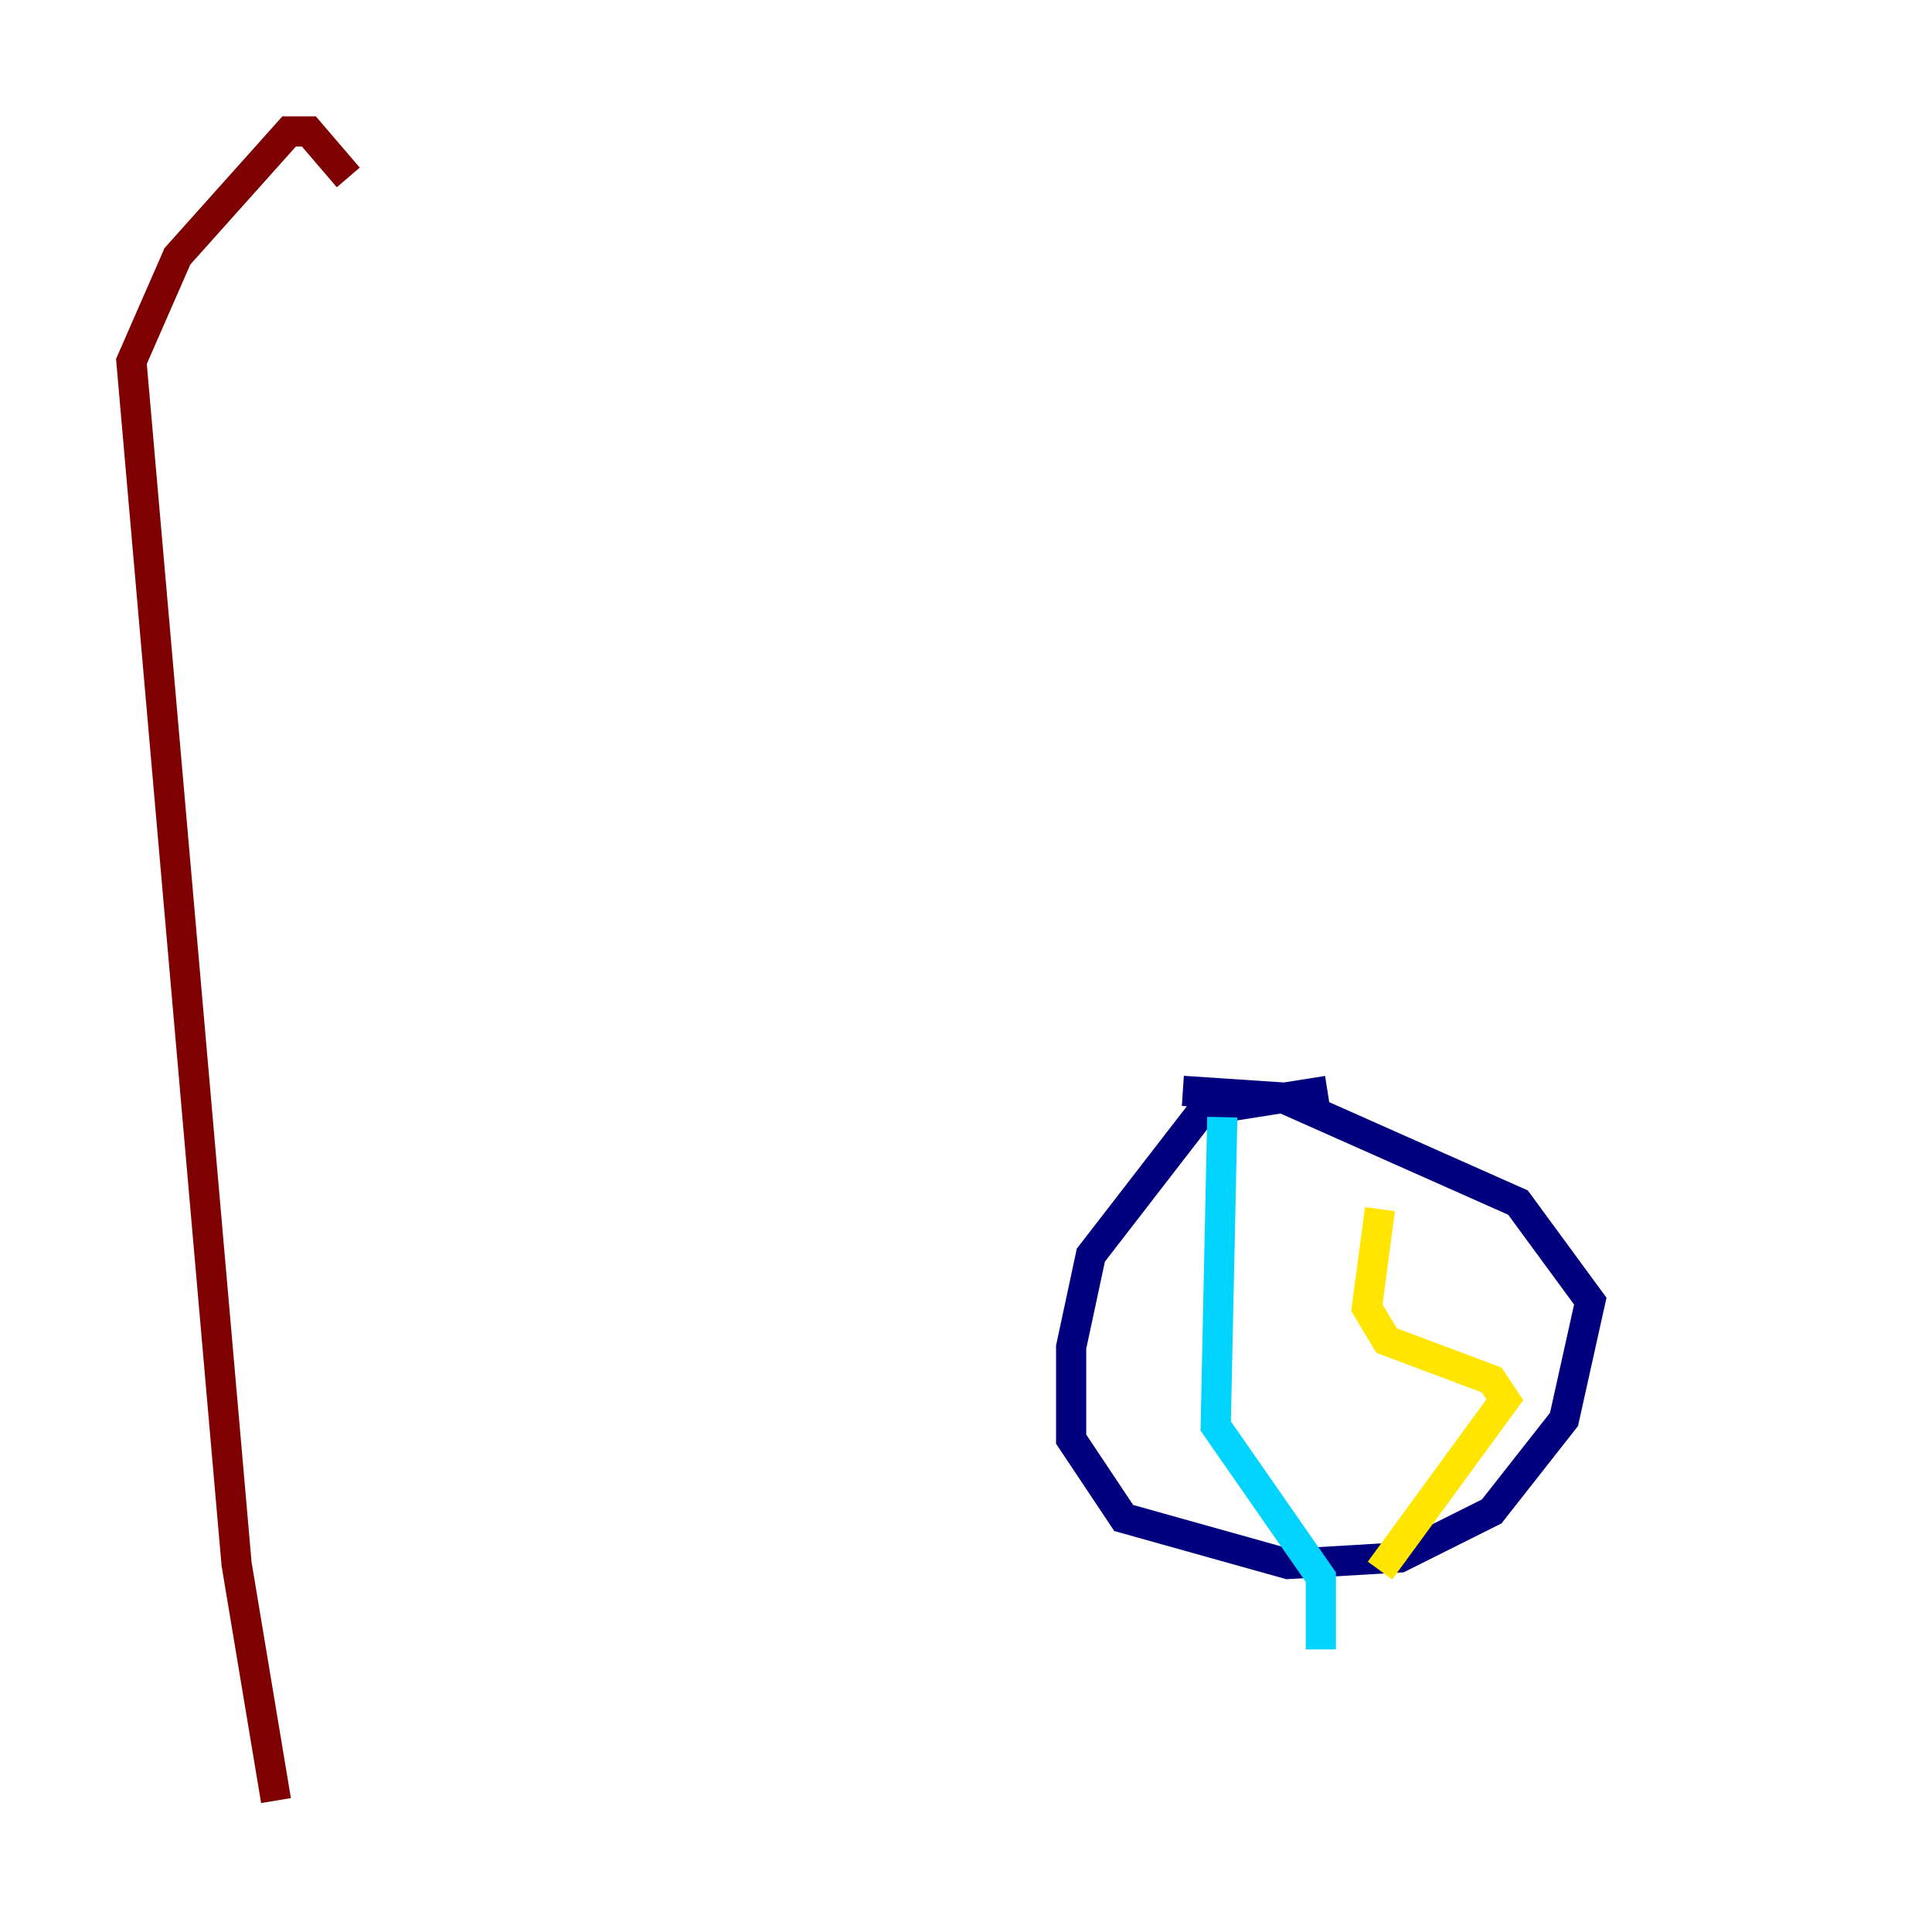 <?xml version="1.0" encoding="utf-8" ?>
<svg baseProfile="tiny" height="128" version="1.2" viewBox="0,0,128,128" width="128" xmlns="http://www.w3.org/2000/svg" xmlns:ev="http://www.w3.org/2001/xml-events" xmlns:xlink="http://www.w3.org/1999/xlink"><defs /><polyline fill="none" points="87.946,72.272 79.674,73.578 72.272,83.156 70.966,89.252 70.966,95.347 74.449,100.571 85.333,103.619 92.735,103.184 98.83,100.136 103.619,94.041 105.361,86.204 100.571,79.674 84.898,72.707 78.367,72.272" stroke="#00007f" stroke-width="2" /><polyline fill="none" points="80.98,74.014 80.544,94.476 87.51,104.49 87.51,109.279" stroke="#00d4ff" stroke-width="2" /><polyline fill="none" points="91.429,80.109 90.558,86.639 91.864,88.816 98.83,91.429 99.701,92.735 91.429,104.054" stroke="#ffe500" stroke-width="2" /><polyline fill="none" points="18.286,119.293 15.674,103.619 8.707,23.946 11.755,16.98 19.157,8.707 20.463,8.707 23.075,11.755" stroke="#7f0000" stroke-width="2" /></svg>